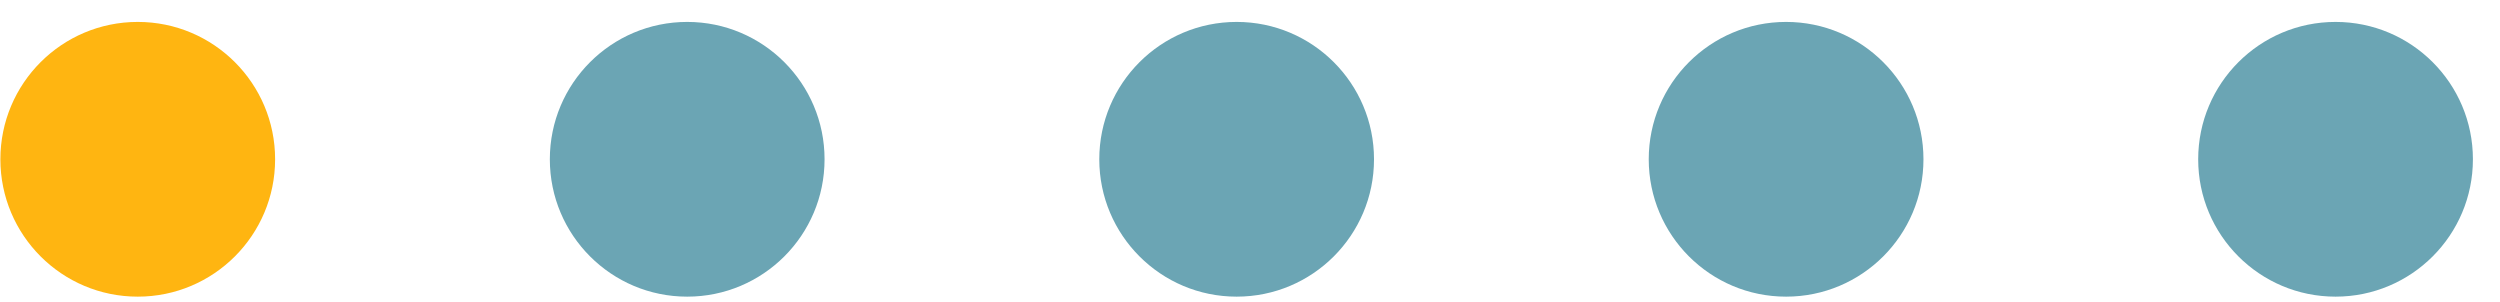 <svg width="91" height="11" viewBox="0 0 91 11" fill="none" xmlns="http://www.w3.org/2000/svg">
<circle cx="5.014" cy="5.798" r="5" fill="#FFB511"/>
<circle cx="25.014" cy="5.798" r="5" fill="#6BA5B4"/>
<circle cx="45.014" cy="5.798" r="5" fill="#6BA5B4"/>
<circle cx="65.014" cy="5.798" r="5" fill="#6BA5B4"/>
<circle cx="85.014" cy="5.798" r="5" fill="#6BA5B4"/>
</svg>
